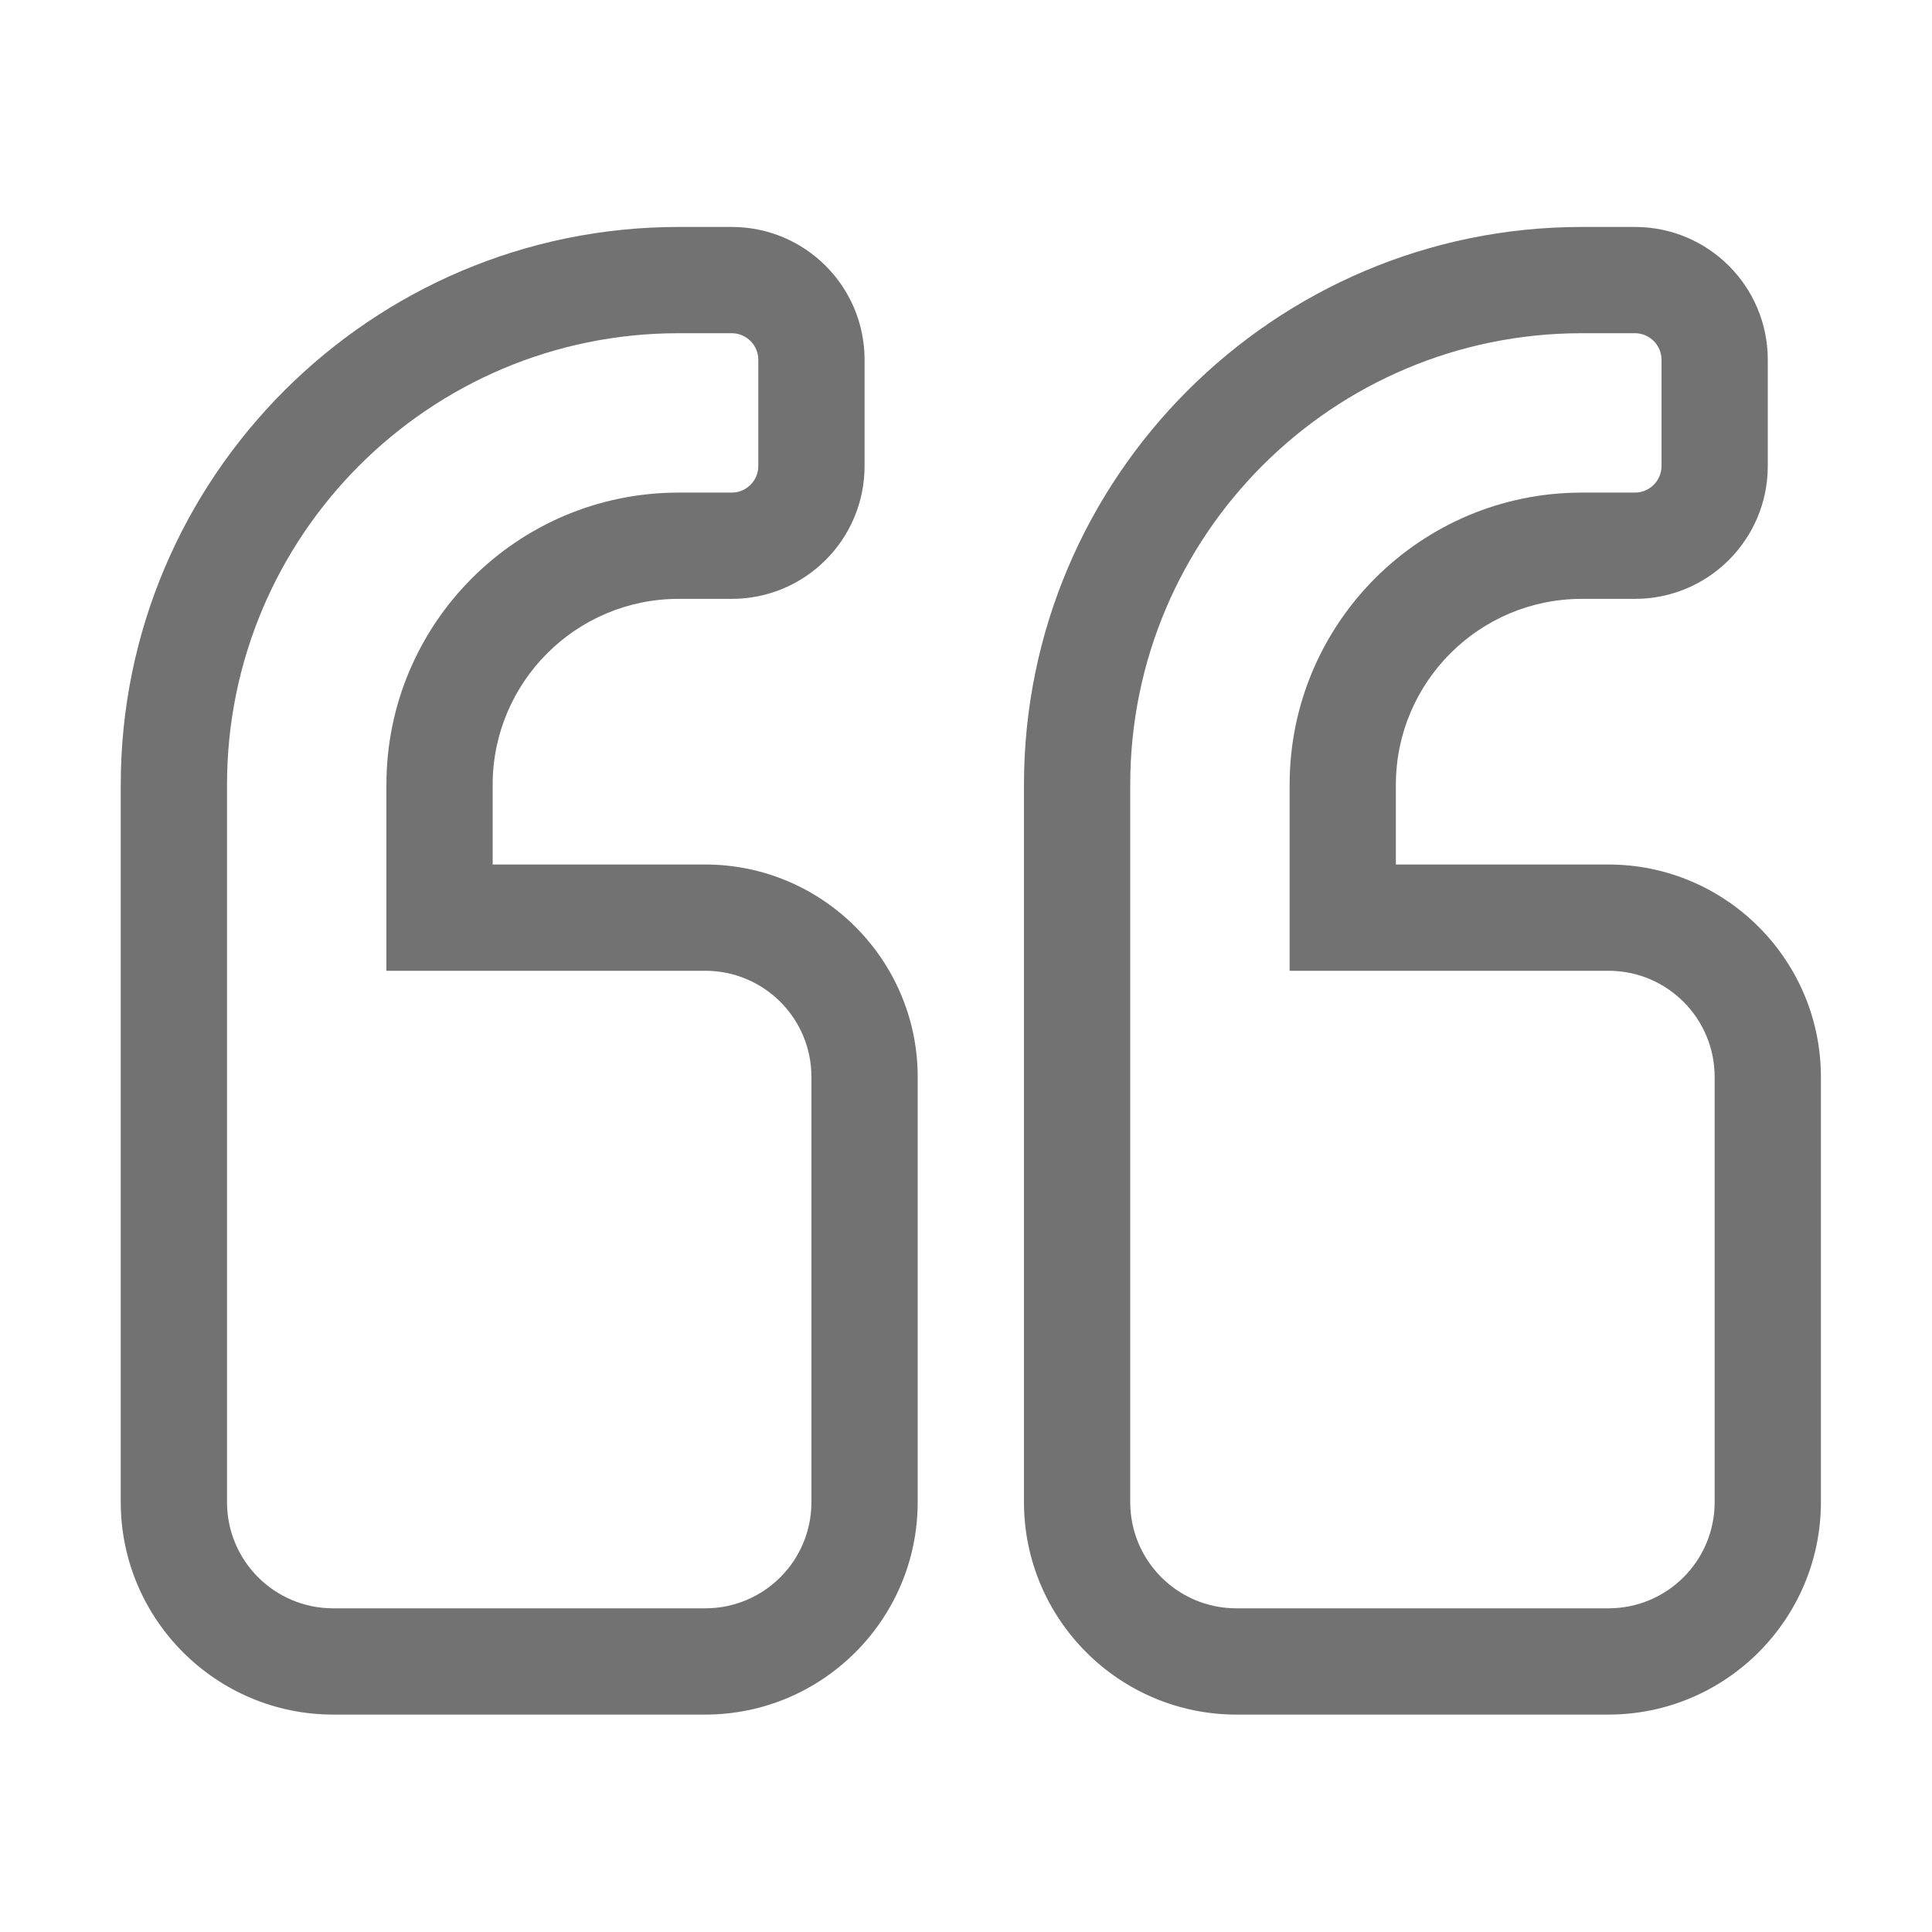 ﻿<?xml version='1.0' encoding='UTF-8'?>
<svg viewBox="-2 -1.999 32 32" xmlns="http://www.w3.org/2000/svg">
  <g transform="matrix(0.055, 0, 0, 0.055, 0, 0)">
    <path d="M448, 224L384, 224L384, 200C384, 169.1 409.1, 144 440, 144L456, 144C478.1, 144 496, 126.1 496, 104L496, 72C496, 49.9 478.1, 32 456, 32L440, 32C347.4, 32 272, 107.4 272, 200L272, 416C272, 451.3 300.7, 480 336, 480L448, 480C483.3, 480 512, 451.3 512, 416L512, 288C512, 252.7 483.3, 224 448, 224zM480, 416C480, 433.7 465.7, 448 448, 448L336, 448C318.3, 448 304, 433.7 304, 416L304, 200C304, 124.9 364.9, 64 440, 64L456, 64C460.4, 64 464, 67.6 464, 72L464, 104C464, 108.4 460.4, 112 456, 112L440, 112C391.4, 112 352, 151.4 352, 200L352, 256L448, 256C465.7, 256 480, 270.3 480, 288L480, 416zM176, 224L112, 224L112, 200C112, 169.1 137.1, 144 168, 144L184, 144C206.1, 144 224, 126.1 224, 104L224, 72C224, 49.9 206.1, 32 184, 32L168, 32C75.4, 32 0, 107.4 0, 200L0, 416C0, 451.3 28.7, 480 64, 480L176, 480C211.3, 480 240, 451.3 240, 416L240, 288C240, 252.7 211.3, 224 176, 224zM208, 416C208, 433.7 193.7, 448 176, 448L64, 448C46.3, 448 32, 433.7 32, 416L32, 200C32, 124.9 92.9, 64 168, 64L184, 64C188.4, 64 192, 67.6 192, 72L192, 104C192, 108.4 188.4, 112 184, 112L168, 112C119.4, 112 80, 151.4 80, 200L80, 256L176, 256C193.7, 256 208, 270.3 208, 288L208, 416z" fill="#727272" fill-opacity="1" class="Black" />
  </g>
</svg>